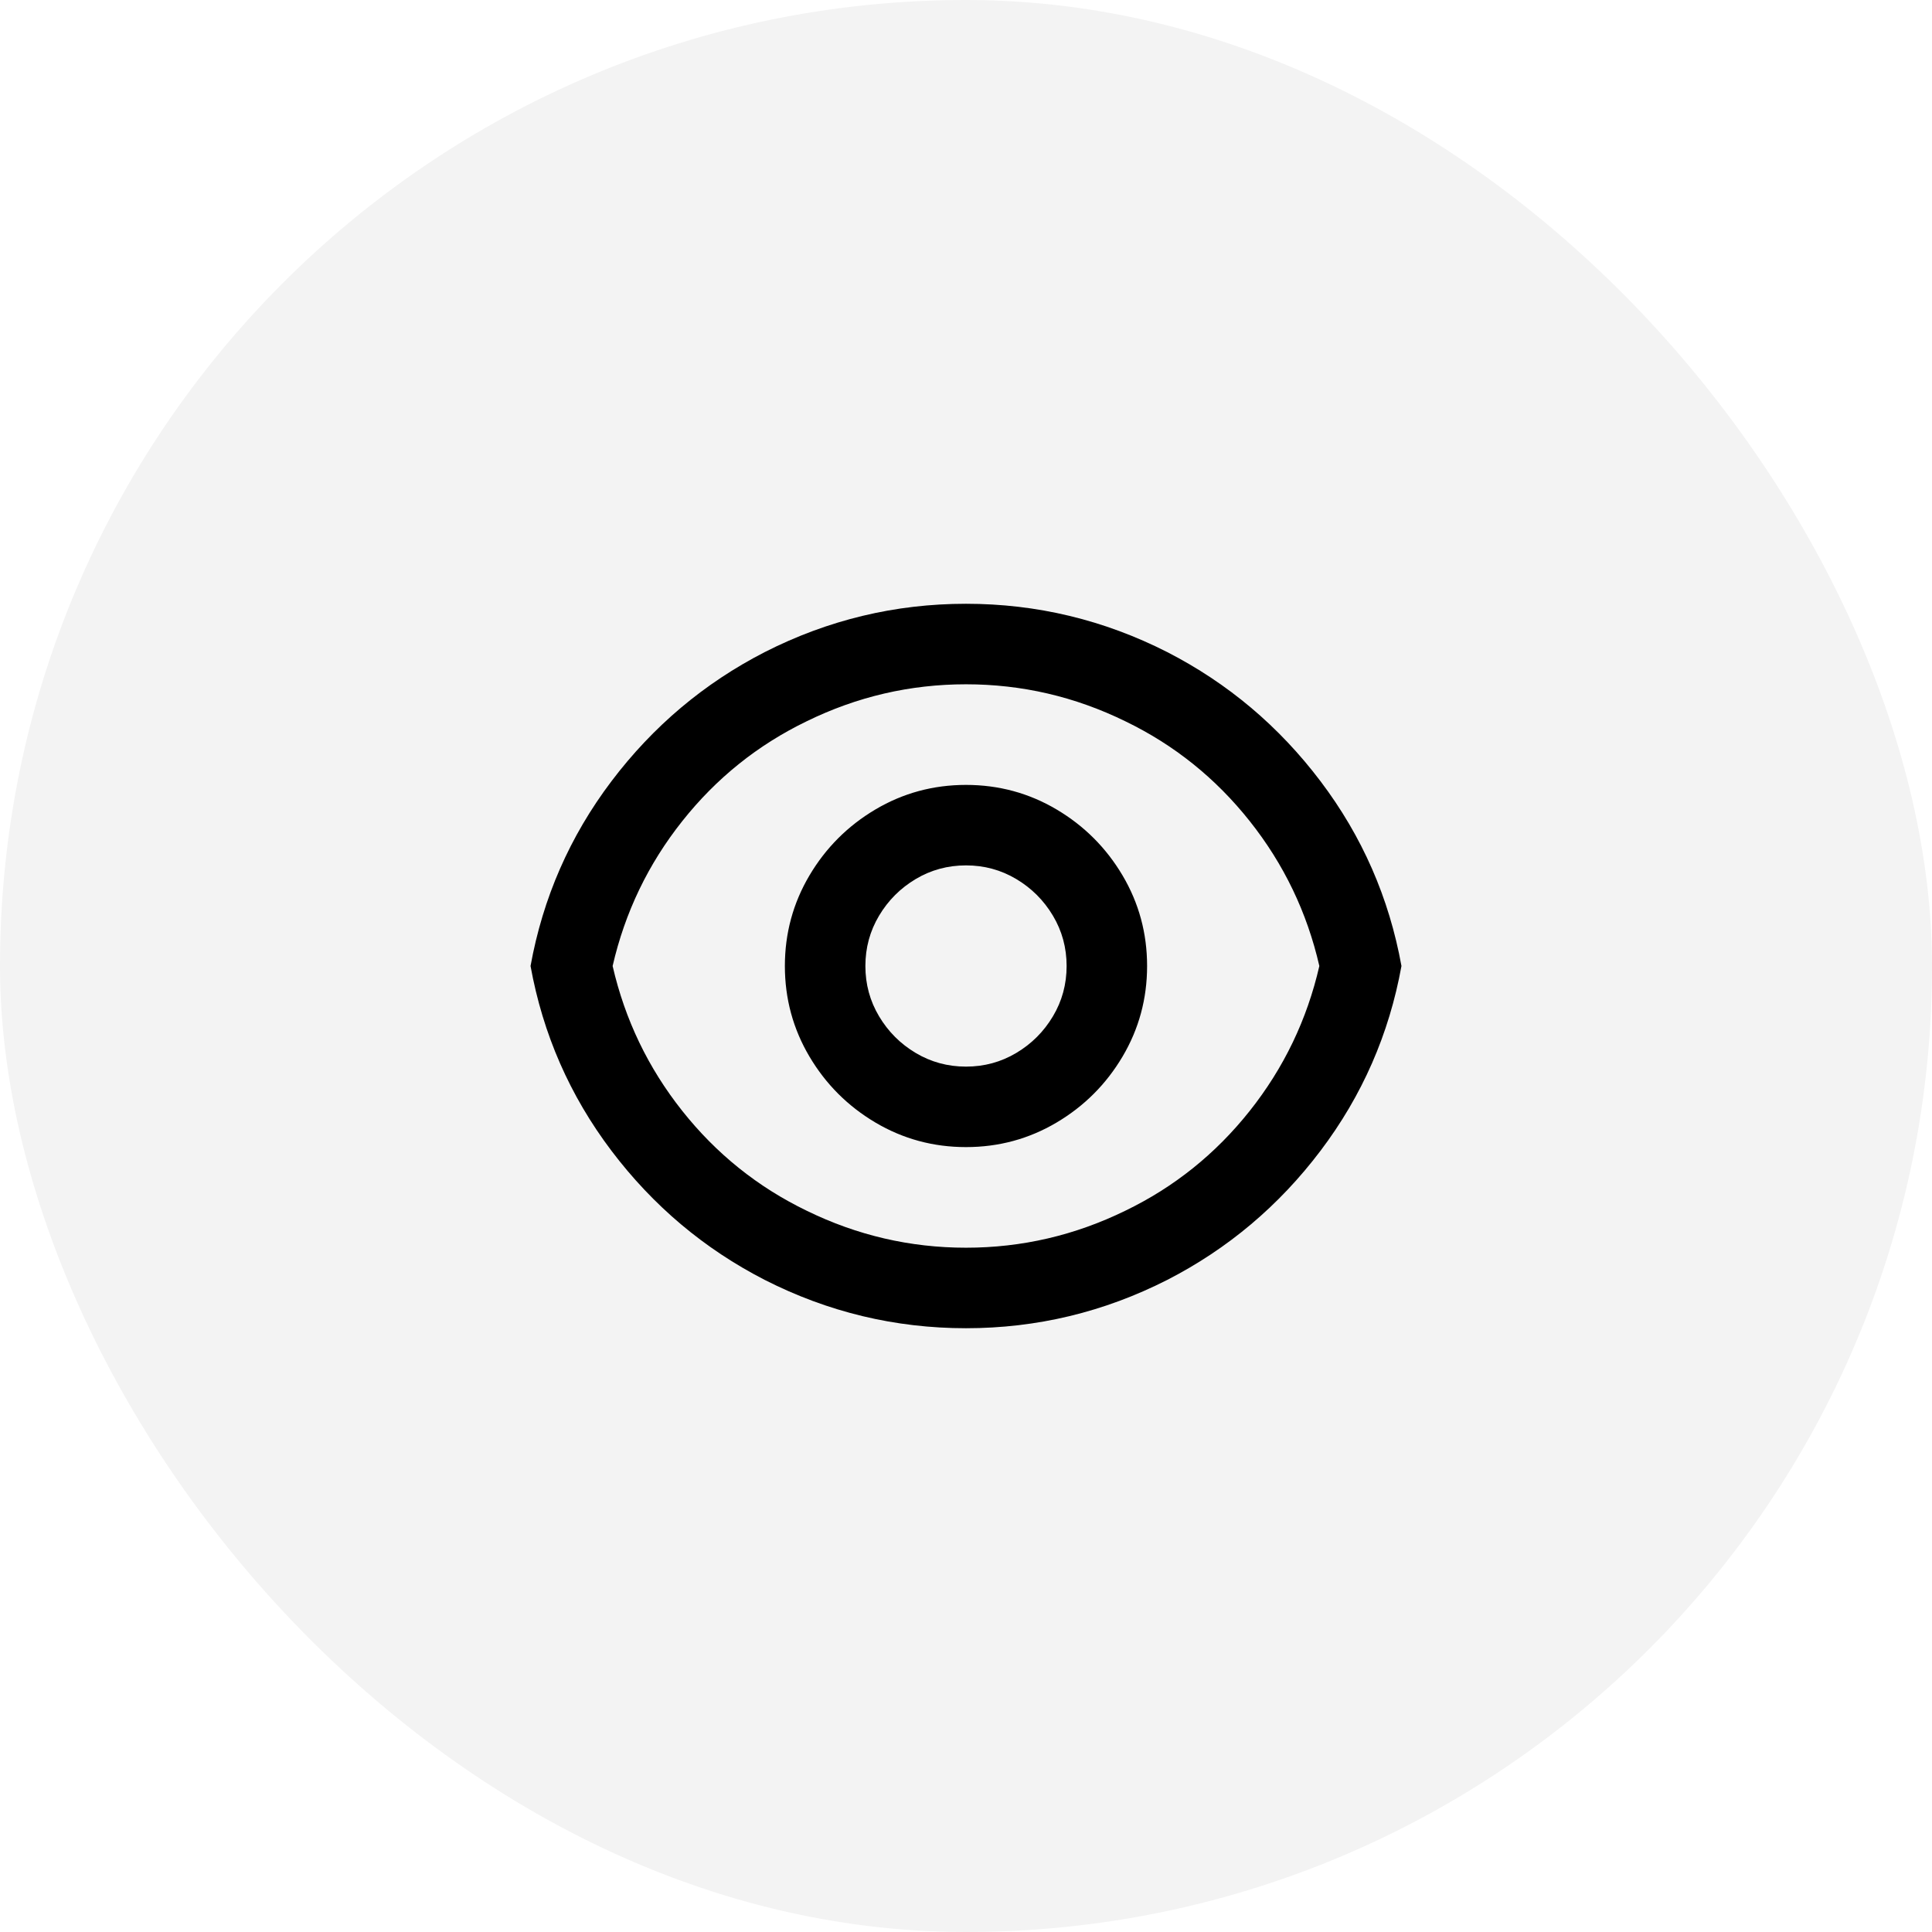 <svg width="64" height="64" viewBox="0 0 64 64" fill="none" xmlns="http://www.w3.org/2000/svg">
<rect width="64" height="64" rx="32" fill="black" fill-opacity="0.05"/>
<path d="M32 20.001C34.346 20.001 36.568 20.535 38.666 21.601C40.675 22.632 42.368 24.059 43.745 25.881C45.123 27.703 46.016 29.742 46.425 32C46.016 34.258 45.123 36.297 43.745 38.119C42.368 39.941 40.675 41.368 38.666 42.399C36.568 43.465 34.346 43.999 32 43.999C29.654 43.999 27.431 43.465 25.334 42.399C23.325 41.368 21.632 39.941 20.254 38.119C18.877 36.297 17.984 34.258 17.575 32C17.984 29.742 18.877 27.703 20.254 25.881C21.632 24.059 23.325 22.632 25.334 21.601C27.431 20.535 29.654 20.001 32 20.001ZM32 41.332C33.849 41.332 35.608 40.923 37.279 40.106C38.897 39.324 40.27 38.222 41.399 36.8C42.528 35.377 43.297 33.778 43.705 32C43.297 30.222 42.528 28.622 41.399 27.201C40.27 25.778 38.897 24.676 37.279 23.894C35.608 23.076 33.849 22.668 32 22.668C30.151 22.668 28.391 23.076 26.721 23.894C25.103 24.676 23.73 25.778 22.601 27.201C21.472 28.622 20.703 30.222 20.294 32C20.703 33.778 21.472 35.377 22.601 36.8C23.73 38.222 25.103 39.324 26.721 40.106C28.391 40.923 30.151 41.332 32 41.332ZM32 37.999C30.916 37.999 29.916 37.728 29 37.186C28.085 36.644 27.356 35.915 26.814 35C26.272 34.084 26 33.084 26 32C26 30.916 26.272 29.916 26.814 29C27.356 28.085 28.085 27.356 29 26.814C29.916 26.272 30.916 26.001 32 26.001C33.084 26.001 34.084 26.272 35 26.814C35.915 27.356 36.644 28.085 37.186 29C37.728 29.916 37.999 30.916 37.999 32C37.999 33.084 37.728 34.084 37.186 35C36.644 35.915 35.915 36.644 35 37.186C34.084 37.728 33.084 37.999 32 37.999ZM32 35.333C32.604 35.333 33.16 35.182 33.666 34.88C34.173 34.578 34.578 34.173 34.88 33.666C35.182 33.16 35.333 32.604 35.333 32C35.333 31.396 35.182 30.84 34.88 30.334C34.578 29.827 34.173 29.422 33.666 29.12C33.16 28.818 32.604 28.667 32 28.667C31.395 28.667 30.84 28.818 30.333 29.12C29.827 29.422 29.422 29.827 29.12 30.334C28.818 30.84 28.667 31.396 28.667 32C28.667 32.604 28.818 33.16 29.12 33.666C29.422 34.173 29.827 34.578 30.333 34.88C30.84 35.182 31.395 35.333 32 35.333Z" fill="black"/>
</svg>
